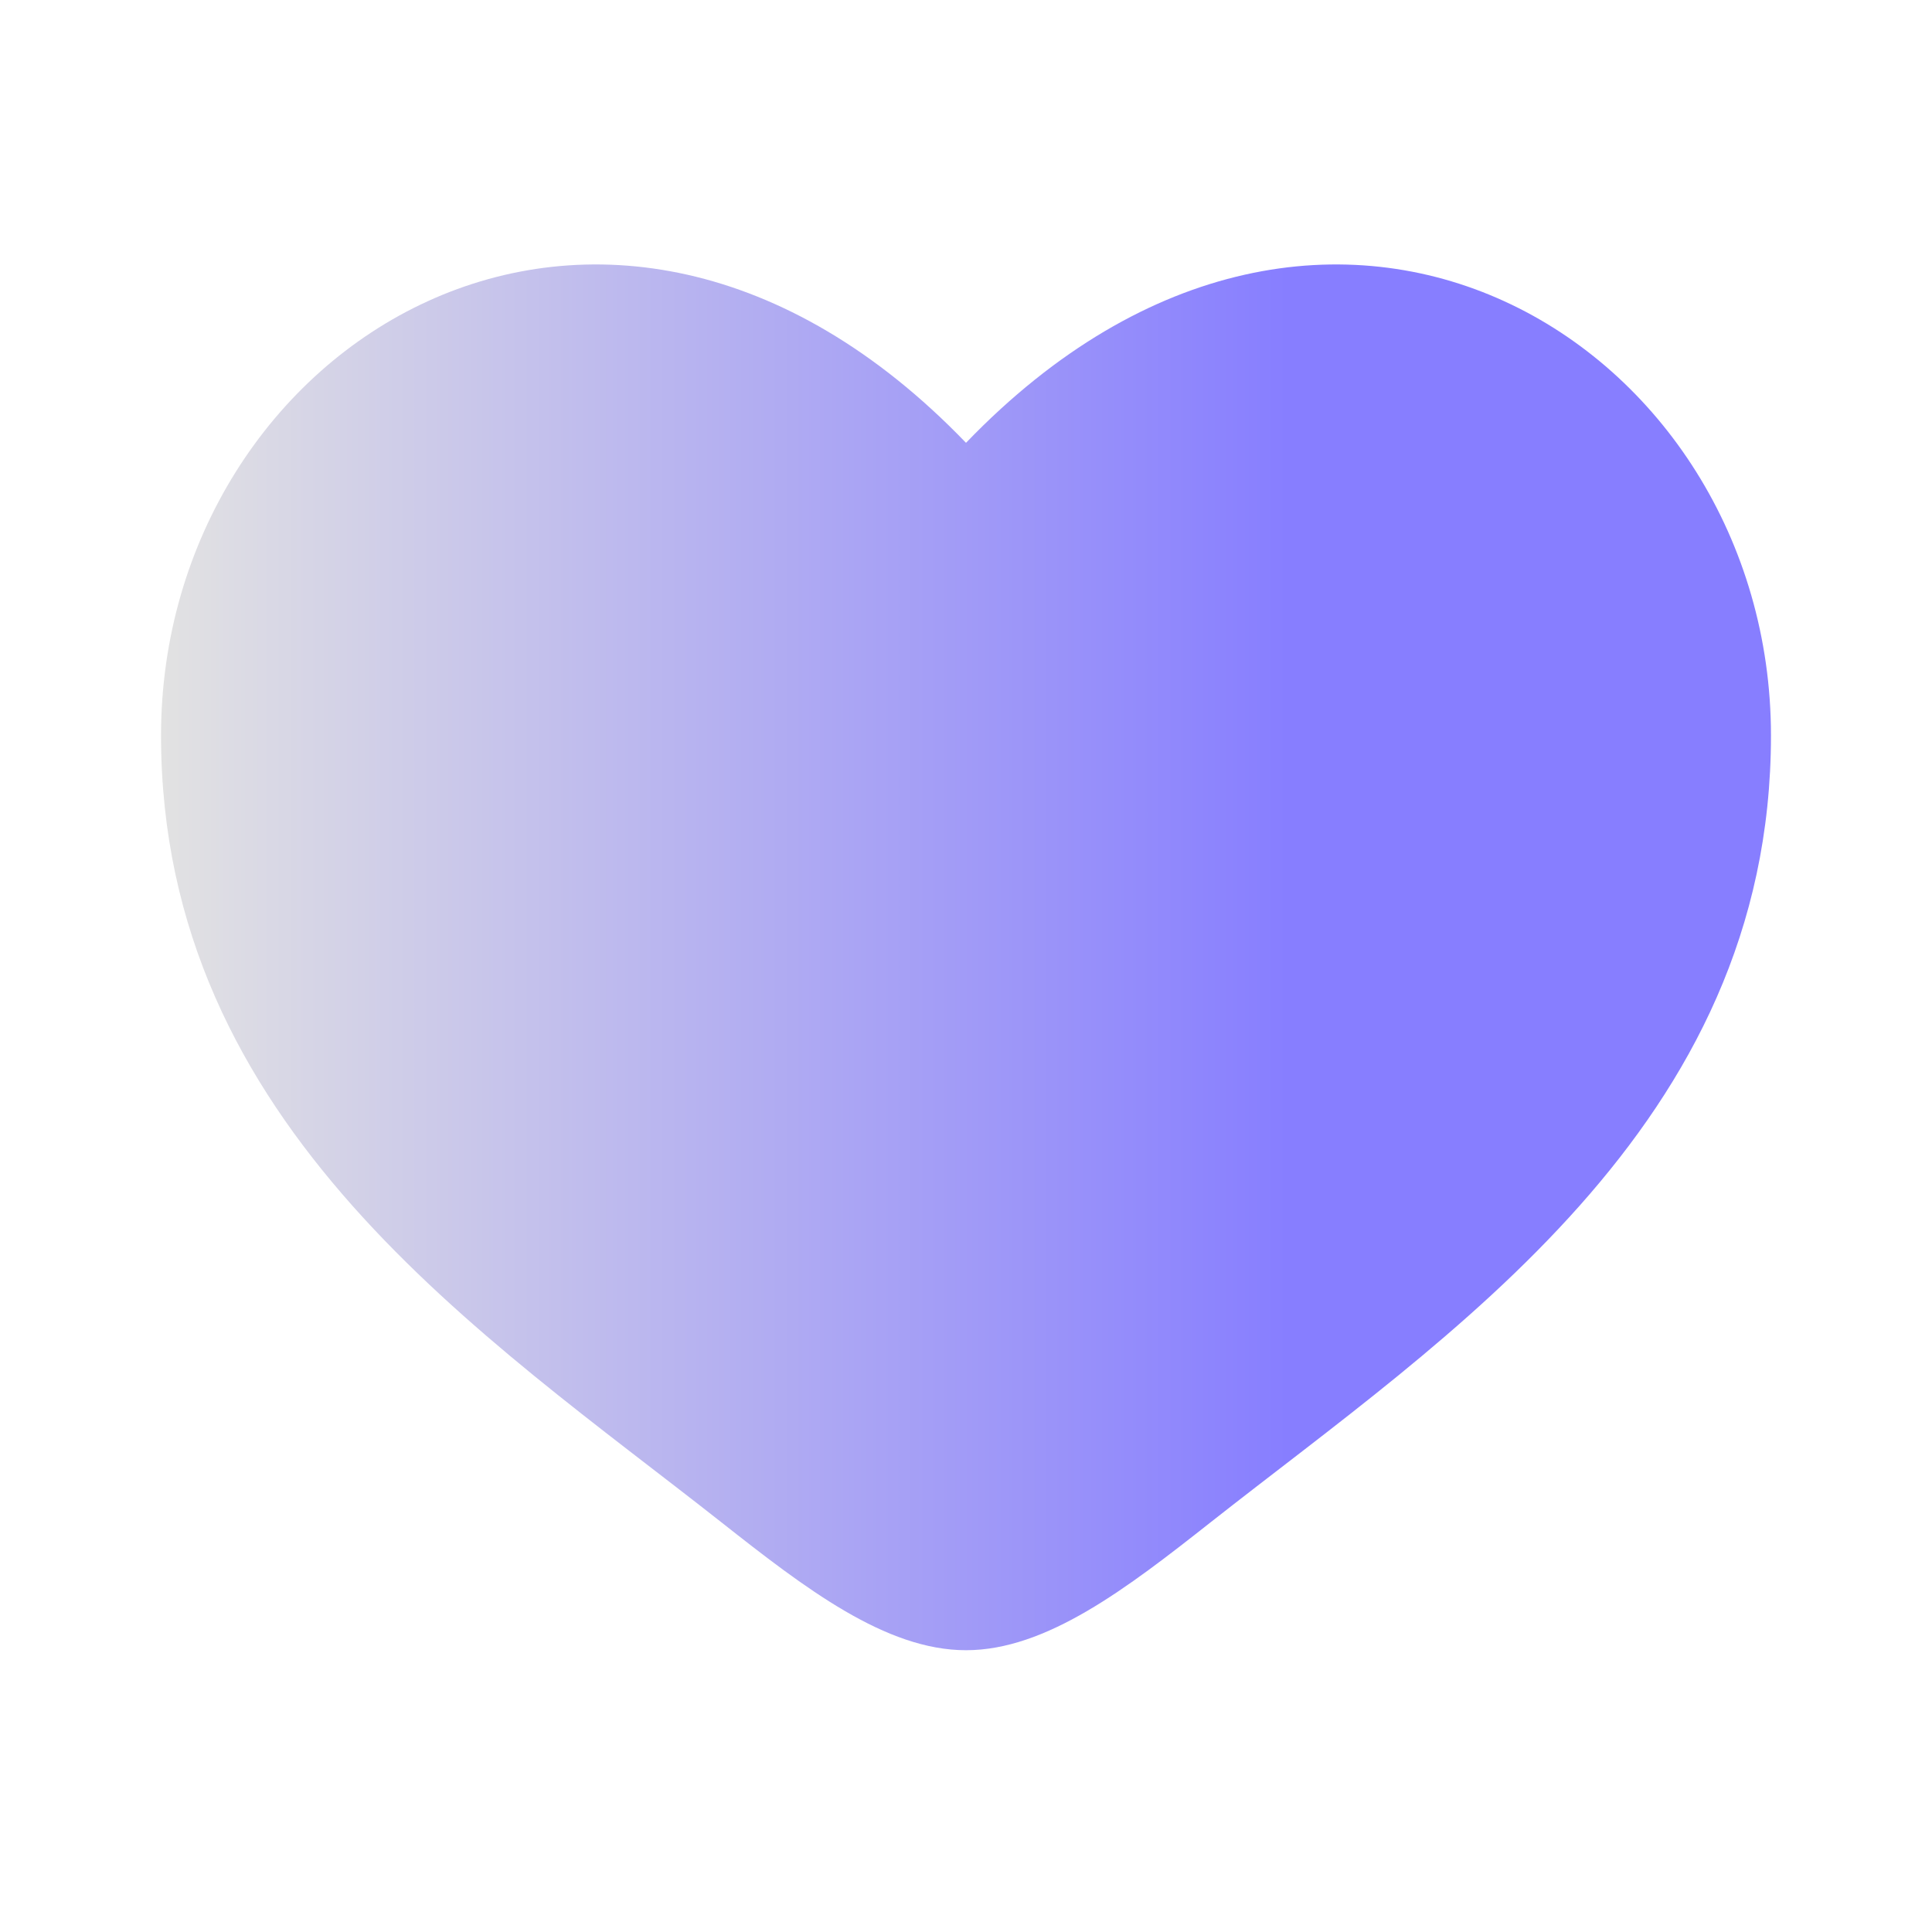 <svg width="20" height="20" viewBox="0 0 20 20" fill="none" xmlns="http://www.w3.org/2000/svg">
<path d="M1.667 7.614C1.667 11.667 5.016 13.826 7.468 15.759C8.333 16.441 9.167 17.083 10 17.083C10.833 17.083 11.667 16.441 12.532 15.759C14.984 13.826 18.333 11.667 18.333 7.614C18.333 3.562 13.75 0.688 10 4.584C6.25 0.688 1.667 3.562 1.667 7.614Z" fill="url(#paint0_linear_1_4)"/>
<defs>
<linearGradient id="paint0_linear_1_4" x1="18.333" y1="9.91" x2="1.667" y2="9.91" gradientUnits="userSpaceOnUse">
<stop offset="0.3" stop-color="#877EFF"/>
<stop offset="1" stop-color="#E2E2E2"/>
</linearGradient>
</defs>
</svg>
